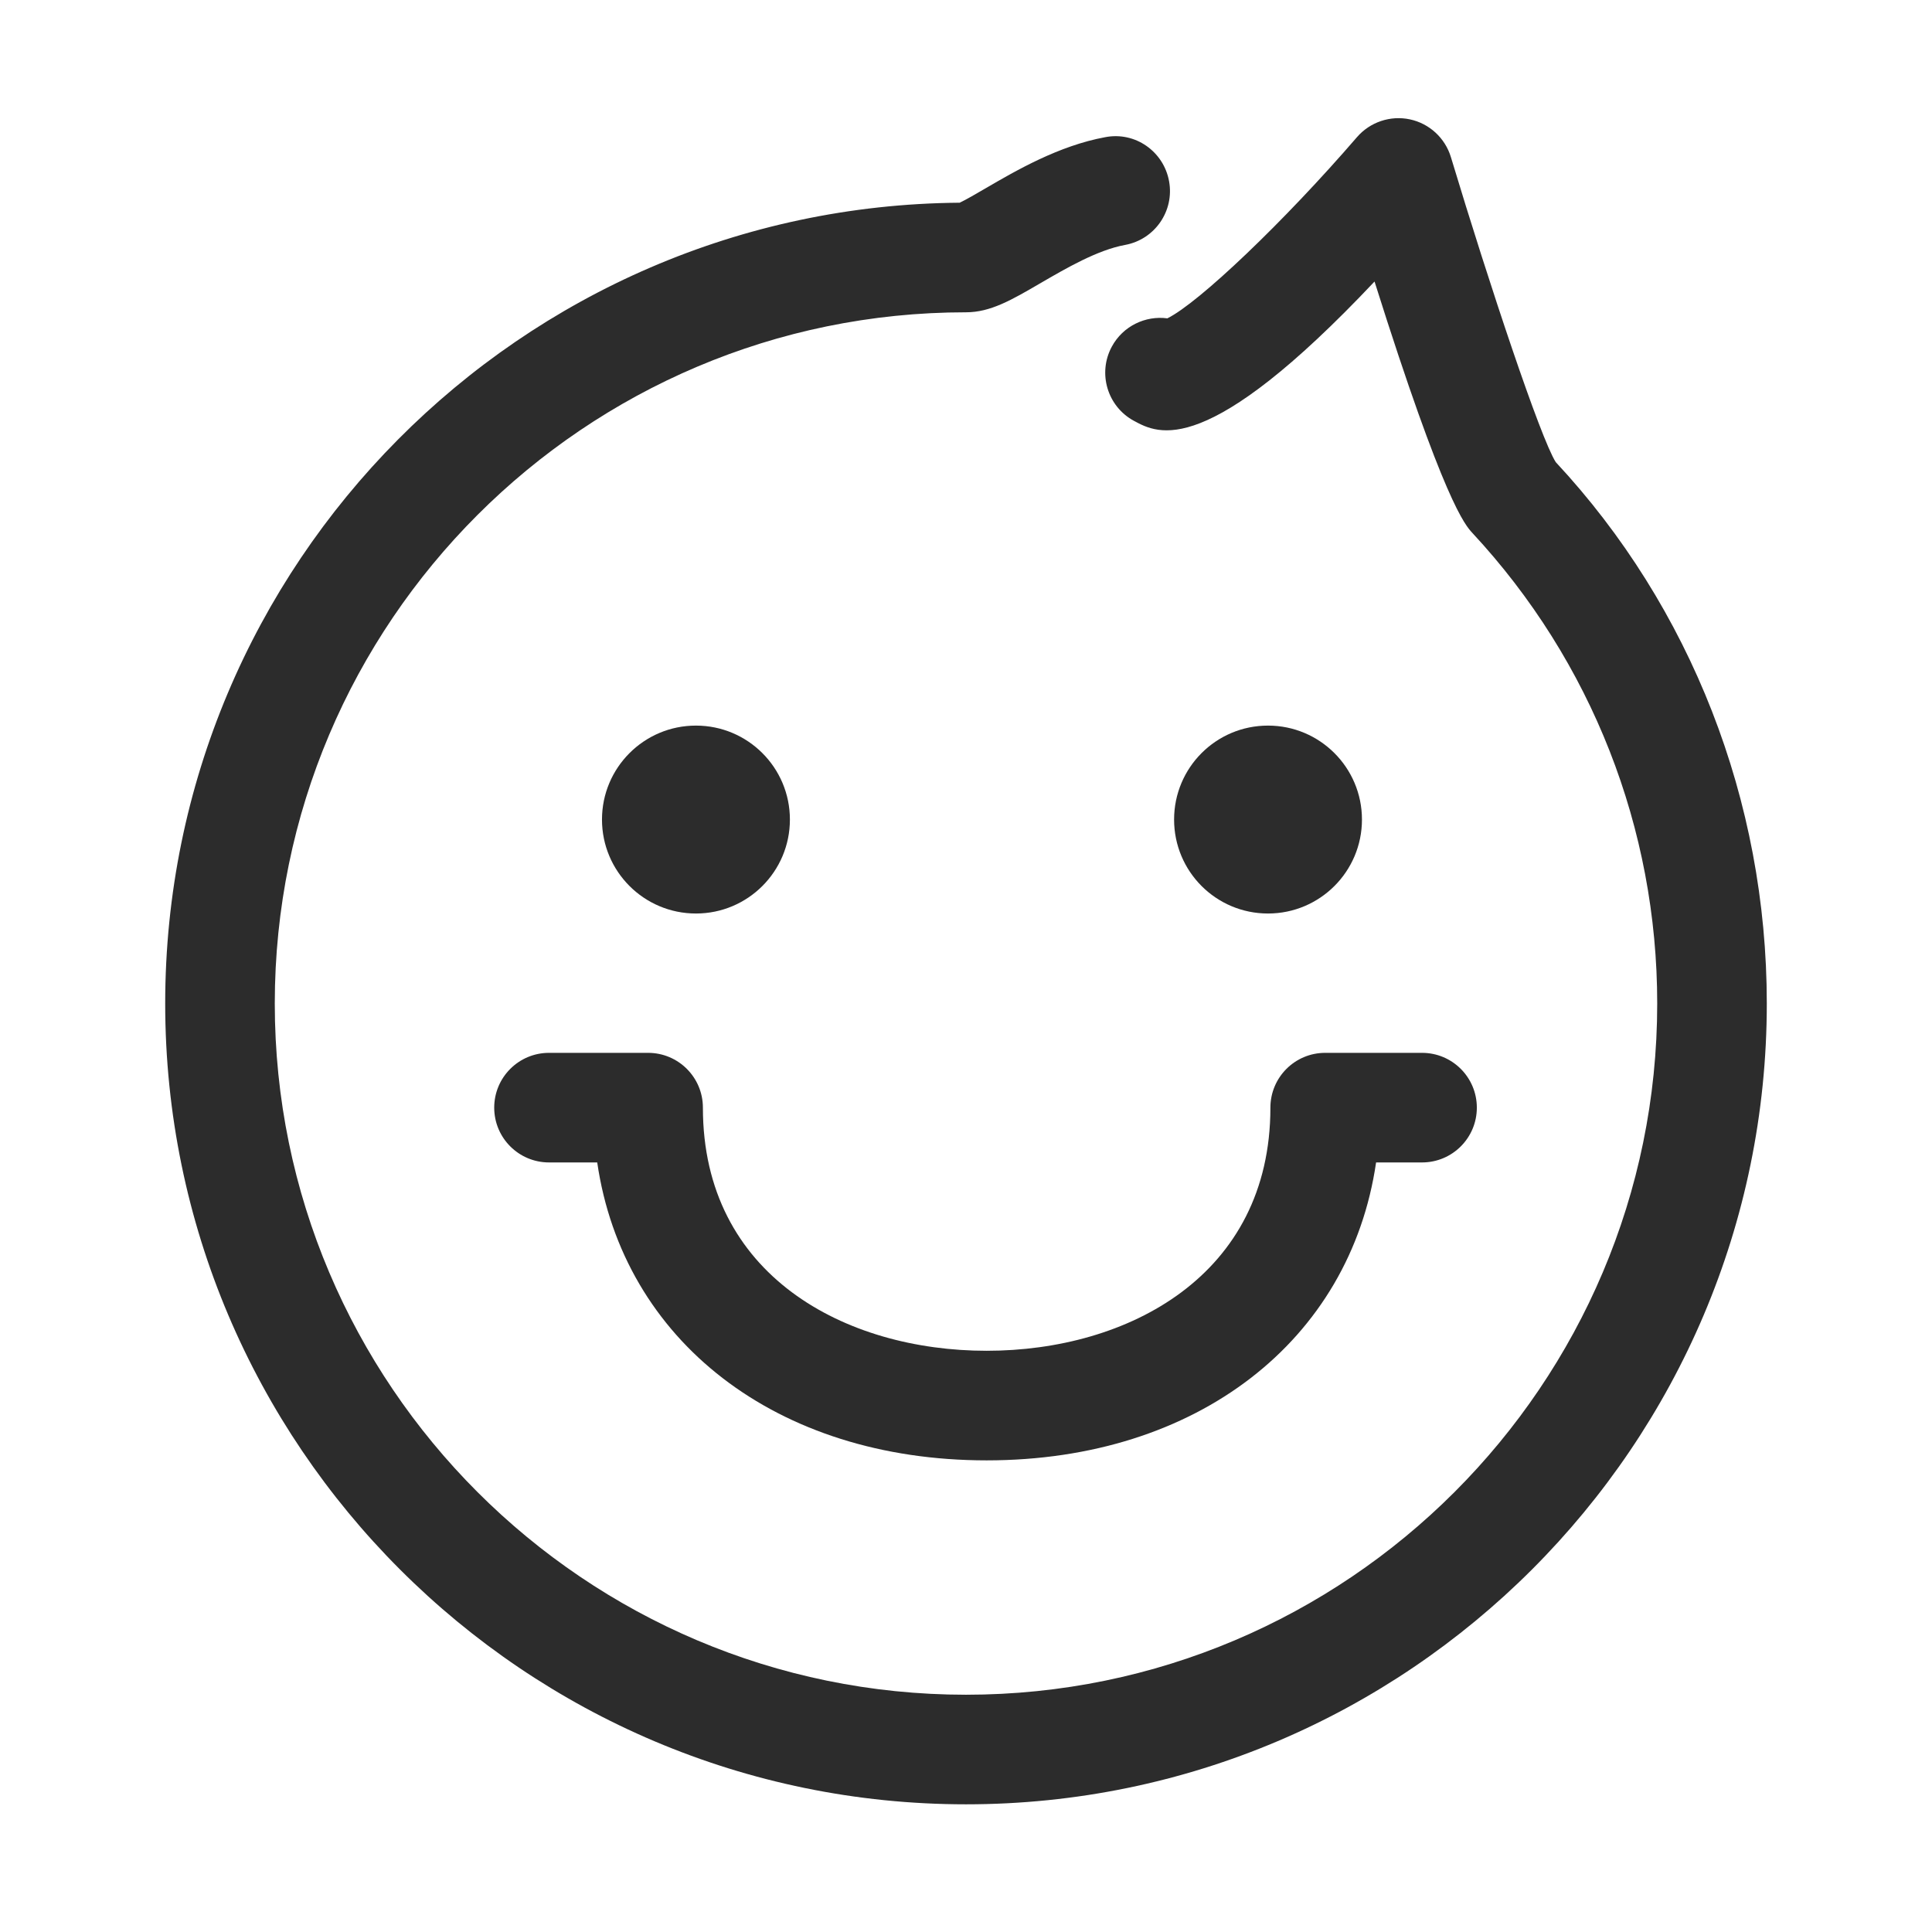 <?xml version="1.0" standalone="no"?><!DOCTYPE svg PUBLIC "-//W3C//DTD SVG 1.1//EN" "http://www.w3.org/Graphics/SVG/1.1/DTD/svg11.dtd"><svg t="1509942875393" class="icon" style="" viewBox="0 0 1024 1024" version="1.1" xmlns="http://www.w3.org/2000/svg" p-id="4955" xmlns:xlink="http://www.w3.org/1999/xlink" width="200" height="200"><defs><style type="text/css"></style></defs><path d="M512.001 956.325c-234.044 0-424.443-190.41-424.443-424.44 0-232.923 188.583-422.628 421.083-424.443 3.217-1.501 9.13-4.934 13.626-7.571 16.406-9.558 38.898-22.631 63.541-27.168 15.839-3.064 30.911 7.513 33.818 23.311 2.907 15.769-7.527 30.911-23.297 33.804-14.706 2.695-31.41 12.453-44.839 20.25-15.412 8.991-26.544 15.456-39.49 15.456-202.012 0-366.361 164.349-366.361 366.361 0 202.009 164.349 366.358 366.361 366.358 202.009 0 366.358-164.349 366.358-366.358 0-92.794-34.757-181.338-97.885-249.317-3.9-4.197-14.959-16.051-51.943-133.35-89.179 94.526-114.547 80.856-127.493 73.851-14.108-7.6-19.37-25.243-11.756-39.336 5.884-10.92 17.84-16.562 29.438-15.003 16.676-8.224 61.839-51.22 100.494-96.027 6.935-8.027 17.712-11.628 28.037-9.444 10.365 2.21 18.702 9.897 21.766 20.05 20.476 67.924 47.532 149.032 55.558 161.625 71.595 76.857 111.866 179.436 111.866 286.951C936.441 765.915 746.045 956.325 512.001 956.325z" p-id="4956" fill="#2c2c2c"></path><path d="M522.946 774.026c-111.64 0-192.652-63.585-206.406-157.91l-25.553 0c-16.036 0-29.041-12.99-29.041-29.041 0-16.054 13.004-29.041 29.041-29.041l52.523 0c16.039 0 29.041 12.987 29.041 29.041 0 89.023 75.538 128.869 150.394 128.869 74.859 0 150.394-39.848 150.394-128.869 0-16.054 13.004-29.041 29.041-29.041l51.333 0c16.039 0 29.041 12.987 29.041 29.041 0 16.051-13.002 29.041-29.041 29.041L729.355 616.115C715.599 710.441 634.589 774.026 522.946 774.026z" p-id="4957" fill="#2c2c2c"></path><path d="M418.666 434.383c0 27.507-22.292 49.799-49.799 49.799-27.511 0-49.802-22.292-49.802-49.799 0-27.511 22.292-49.802 49.802-49.802C396.375 384.581 418.666 406.873 418.666 434.383z" p-id="4958" fill="#2c2c2c"></path><path d="M721.866 434.383c0 27.507-22.289 49.799-49.799 49.799-27.536 0-49.774-22.292-49.774-49.799 0-27.511 22.236-49.802 49.774-49.802C699.577 384.581 721.866 406.873 721.866 434.383z" p-id="4959" fill="#2c2c2c"></path></svg>
